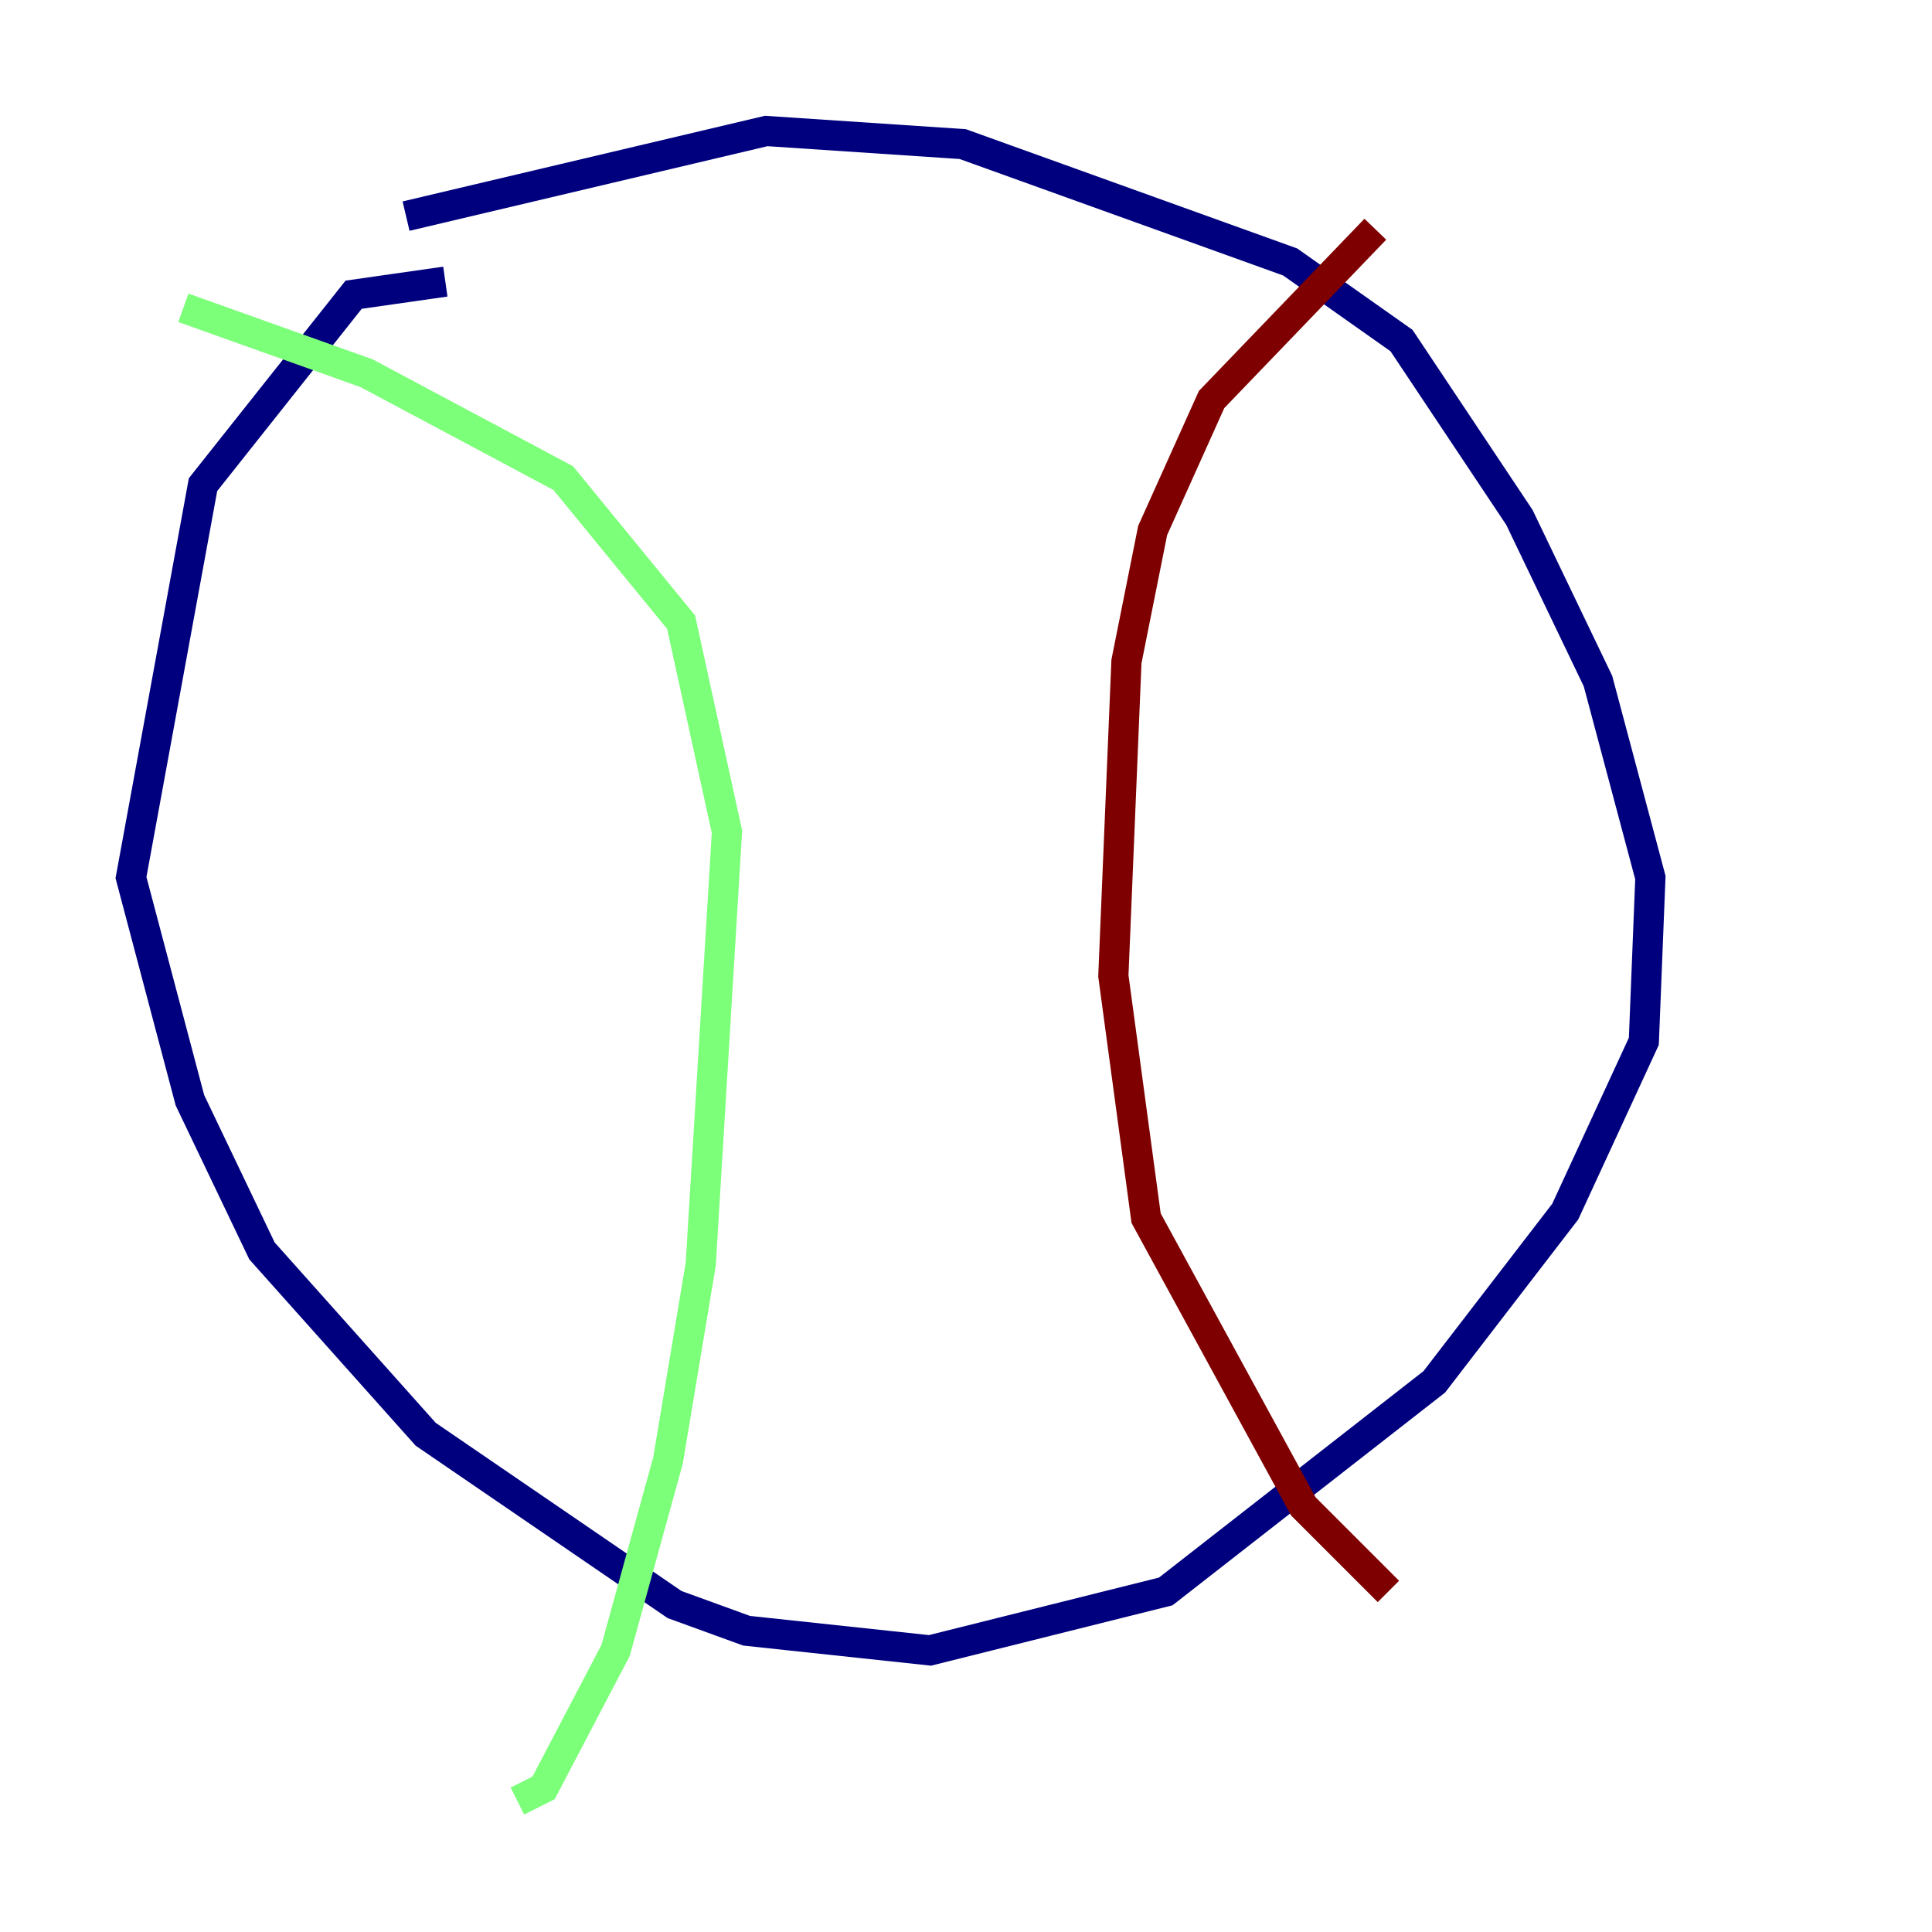 <?xml version="1.0" encoding="utf-8" ?>
<svg baseProfile="tiny" height="128" version="1.2" viewBox="0,0,128,128" width="128" xmlns="http://www.w3.org/2000/svg" xmlns:ev="http://www.w3.org/2001/xml-events" xmlns:xlink="http://www.w3.org/1999/xlink"><defs /><polyline fill="none" points="29.505,18.658 23.43,19.525 13.451,32.108 8.678,58.142 12.583,72.895 17.356,82.875 28.203,95.024 44.691,106.305 49.464,108.041 61.614,109.342 77.234,105.437 95.024,91.552 103.702,80.271 108.909,68.99 109.342,58.142 105.871,45.125 100.664,34.278 92.854,22.563 85.478,17.356 63.783,9.546 50.766,8.678 26.902,14.319" stroke="#00007f" stroke-width="2" /><polyline fill="none" points="12.149,20.393 24.298,24.732 37.315,31.675 45.125,41.22 48.163,55.105 46.427,83.742 44.258,96.759 40.786,109.342 36.014,118.454 34.278,119.322" stroke="#7cff79" stroke-width="2" /><polyline fill="none" points="91.119,15.186 80.271,26.468 76.366,35.146 74.63,43.824 73.763,64.651 75.932,80.705 86.346,99.797 91.986,105.437" stroke="#7f0000" stroke-width="2" /></svg>